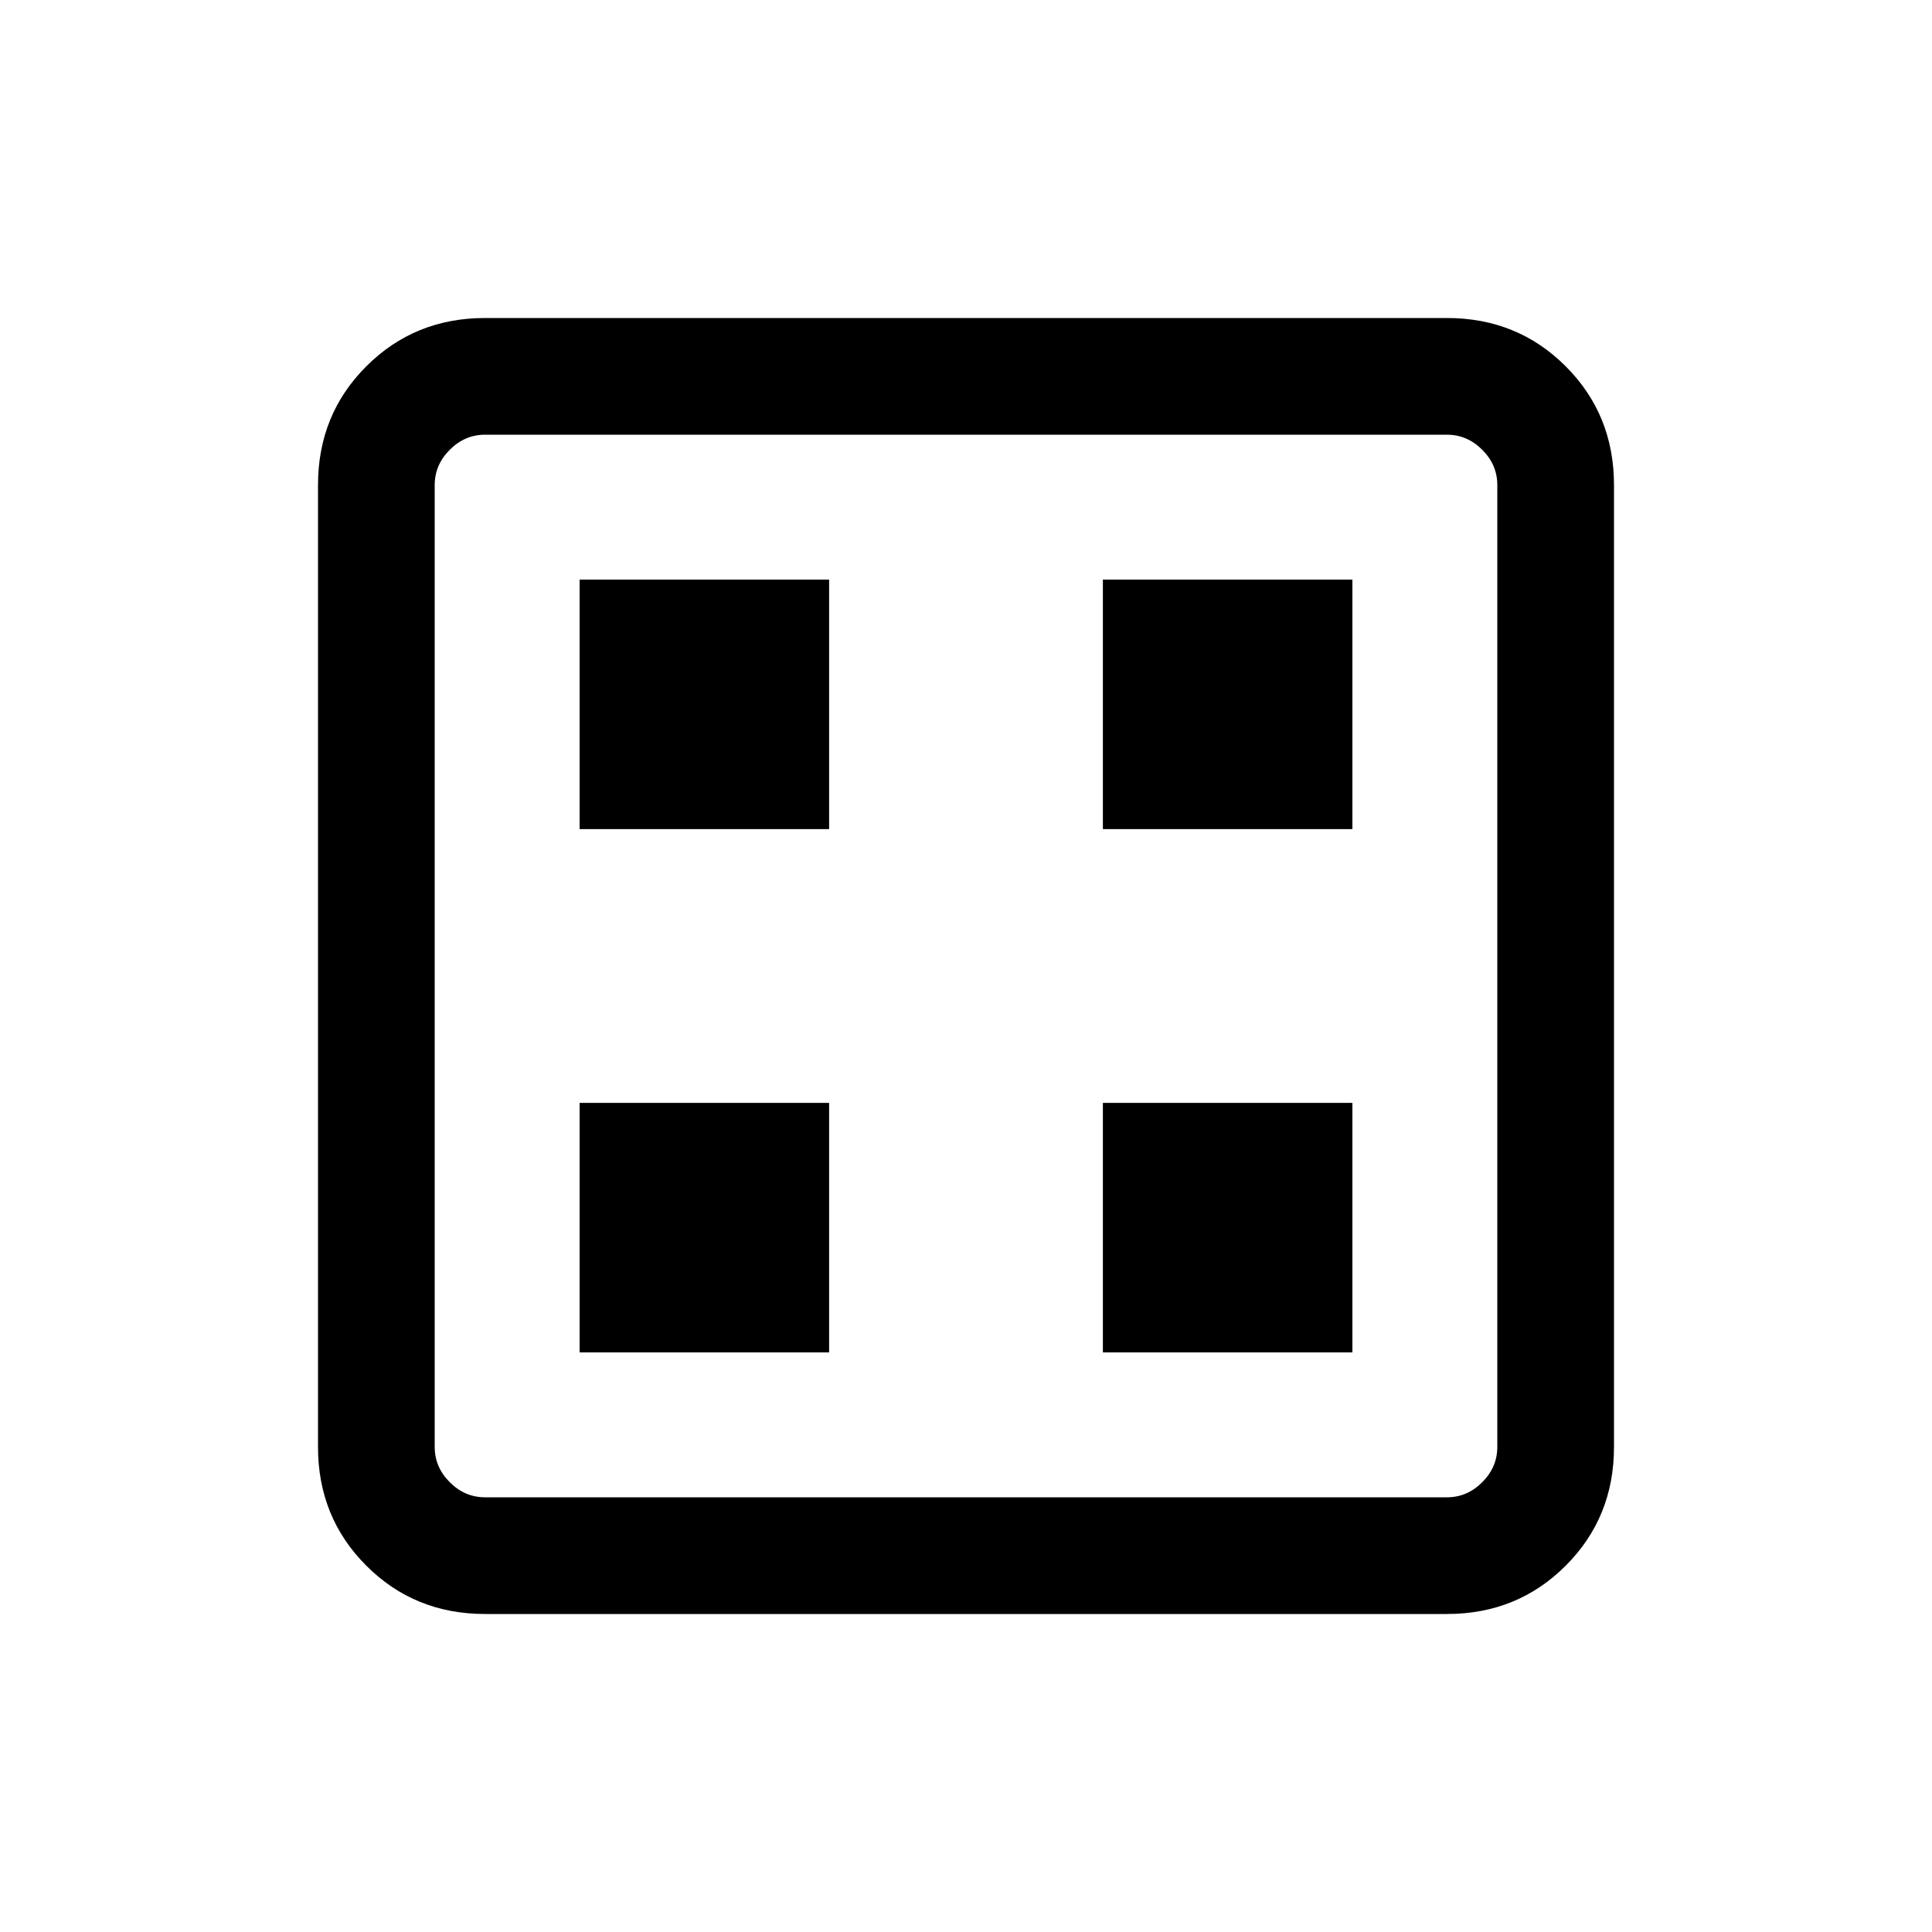 <svg xmlns="http://www.w3.org/2000/svg" height="20" width="20"><path d="M6 14h2.583v-2.583H6Zm5.417 0H14v-2.583h-2.583ZM6 8.583h2.583V6H6Zm5.417 0H14V6h-2.583Zm-6.396 8.125q-.729 0-1.229-.5-.5-.5-.5-1.229V5.021q0-.729.5-1.229.5-.5 1.229-.5h9.958q.729 0 1.229.5.5.5.5 1.229v9.958q0 .729-.5 1.229-.5.5-1.229.5Zm0-1.208h9.958q.209 0 .365-.156t.156-.365V5.021q0-.209-.156-.365t-.365-.156H5.021q-.209 0-.365.156t-.156.365v9.958q0 .209.156.365t.365.156ZM4.5 4.5V15.5 4.5Z"/></svg>